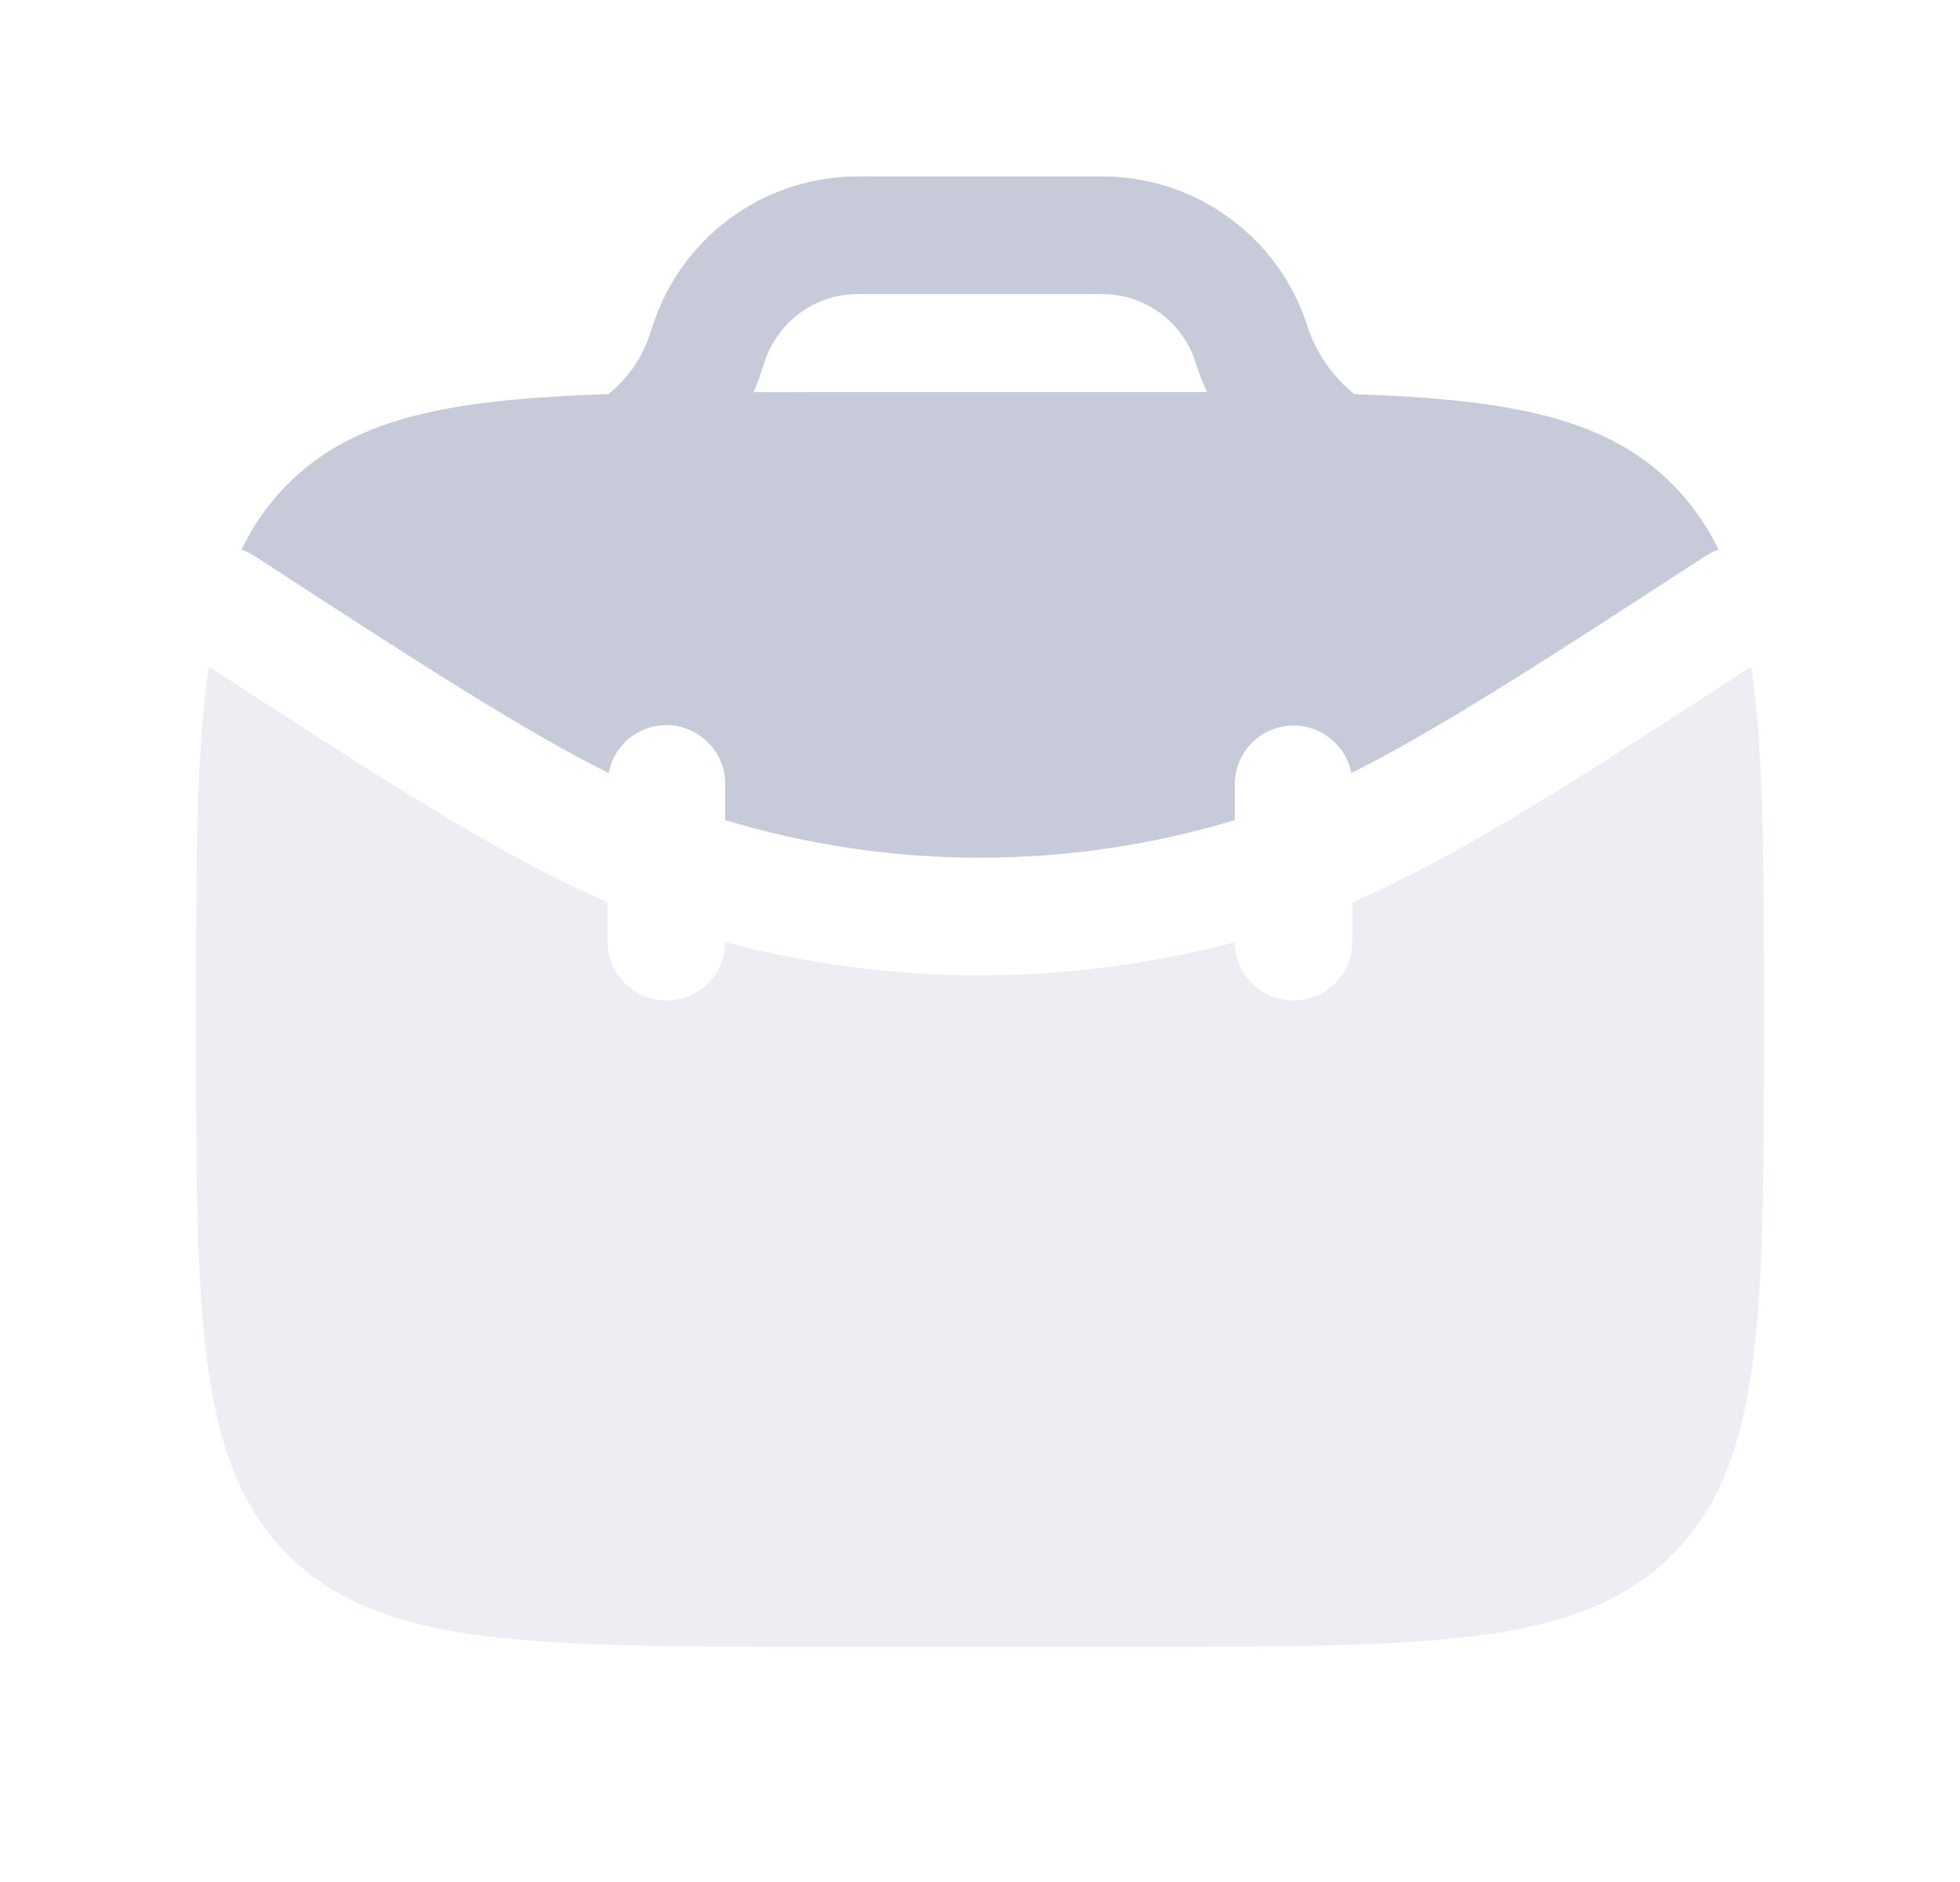 <svg width="25" height="24" viewBox="0 0 25 24" fill="none" xmlns="http://www.w3.org/2000/svg">
<path opacity="0.32" d="M2.662 8.5C2.5 9.603 2.5 11.05 2.5 13C2.5 16.771 2.5 18.657 3.672 19.828C4.843 21 6.729 21 10.5 21H14.5C18.271 21 20.157 21 21.328 19.828C22.5 18.657 22.5 16.771 22.5 13C22.5 11.05 22.5 9.603 22.338 8.5C20.061 9.98 18.602 10.923 17.25 11.505V12C17.251 12.098 17.233 12.196 17.196 12.288C17.159 12.379 17.105 12.462 17.036 12.533C16.897 12.675 16.707 12.756 16.508 12.758C16.309 12.76 16.117 12.683 15.975 12.544C15.833 12.405 15.752 12.215 15.75 12.016C13.62 12.578 11.38 12.578 9.25 12.016C9.248 12.215 9.167 12.405 9.025 12.544C8.883 12.683 8.691 12.76 8.492 12.758C8.293 12.756 8.103 12.675 7.964 12.533C7.825 12.39 7.748 12.199 7.75 12V11.504C6.398 10.924 4.94 9.98 2.662 8.5Z" fill="#C7CAD9"/>
<path fill-rule="evenodd" clip-rule="evenodd" d="M11.081 2.25H11.061C10.947 2.25 10.859 2.25 10.775 2.255C10.255 2.287 9.755 2.465 9.333 2.769C8.911 3.074 8.584 3.492 8.39 3.975C8.347 4.088 8.307 4.203 8.27 4.318L8.266 4.33C8.163 4.603 7.988 4.843 7.761 5.025C7.534 5.033 7.317 5.042 7.109 5.055C5.465 5.151 4.422 5.421 3.671 6.172C3.427 6.416 3.233 6.692 3.081 7.01C3.139 7.03 3.195 7.057 3.247 7.091C5.347 8.456 6.667 9.311 7.763 9.858C7.798 9.674 7.9 9.51 8.049 9.397C8.199 9.285 8.385 9.233 8.571 9.25C8.758 9.268 8.93 9.355 9.056 9.494C9.182 9.632 9.251 9.813 9.25 10V10.458C11.37 11.098 13.63 11.098 15.75 10.458V10C15.751 9.814 15.82 9.634 15.946 9.497C16.071 9.359 16.243 9.273 16.429 9.256C16.614 9.238 16.799 9.29 16.948 9.401C17.098 9.512 17.2 9.675 17.236 9.858C18.333 9.31 19.653 8.456 21.753 7.091C21.805 7.057 21.861 7.03 21.92 7.01C21.772 6.699 21.572 6.416 21.328 6.172C20.578 5.422 19.535 5.152 17.891 5.054C17.694 5.043 17.488 5.034 17.273 5.026C17.021 4.821 16.827 4.554 16.709 4.252L16.705 4.243C16.669 4.136 16.641 4.052 16.61 3.974C16.416 3.491 16.089 3.073 15.666 2.769C15.244 2.465 14.745 2.286 14.225 2.255C14.13 2.251 14.034 2.249 13.939 2.25H11.081ZM15.318 4.816L15.313 4.805L15.308 4.793L15.303 4.781L15.3 4.771L15.298 4.766L15.294 4.754L15.29 4.742L15.288 4.736L15.285 4.728L15.283 4.721L15.281 4.715C15.261 4.654 15.241 4.594 15.218 4.534C15.13 4.314 14.981 4.124 14.789 3.986C14.597 3.848 14.37 3.766 14.134 3.752C14.062 3.749 13.991 3.749 13.919 3.75H11.081C10.938 3.75 10.898 3.75 10.866 3.752C10.63 3.766 10.403 3.848 10.211 3.986C10.019 4.124 9.87 4.314 9.782 4.534L9.779 4.541L9.771 4.562C9.743 4.638 9.717 4.715 9.693 4.792L9.692 4.798L9.689 4.805L9.687 4.813L9.685 4.819L9.681 4.831L9.676 4.843L9.675 4.848L9.671 4.858L9.666 4.87L9.662 4.882L9.657 4.892C9.643 4.928 9.628 4.965 9.613 5.001L10.5 5H15.396C15.368 4.94 15.342 4.878 15.318 4.816Z" fill="#C7CAD9"/>
</svg>
